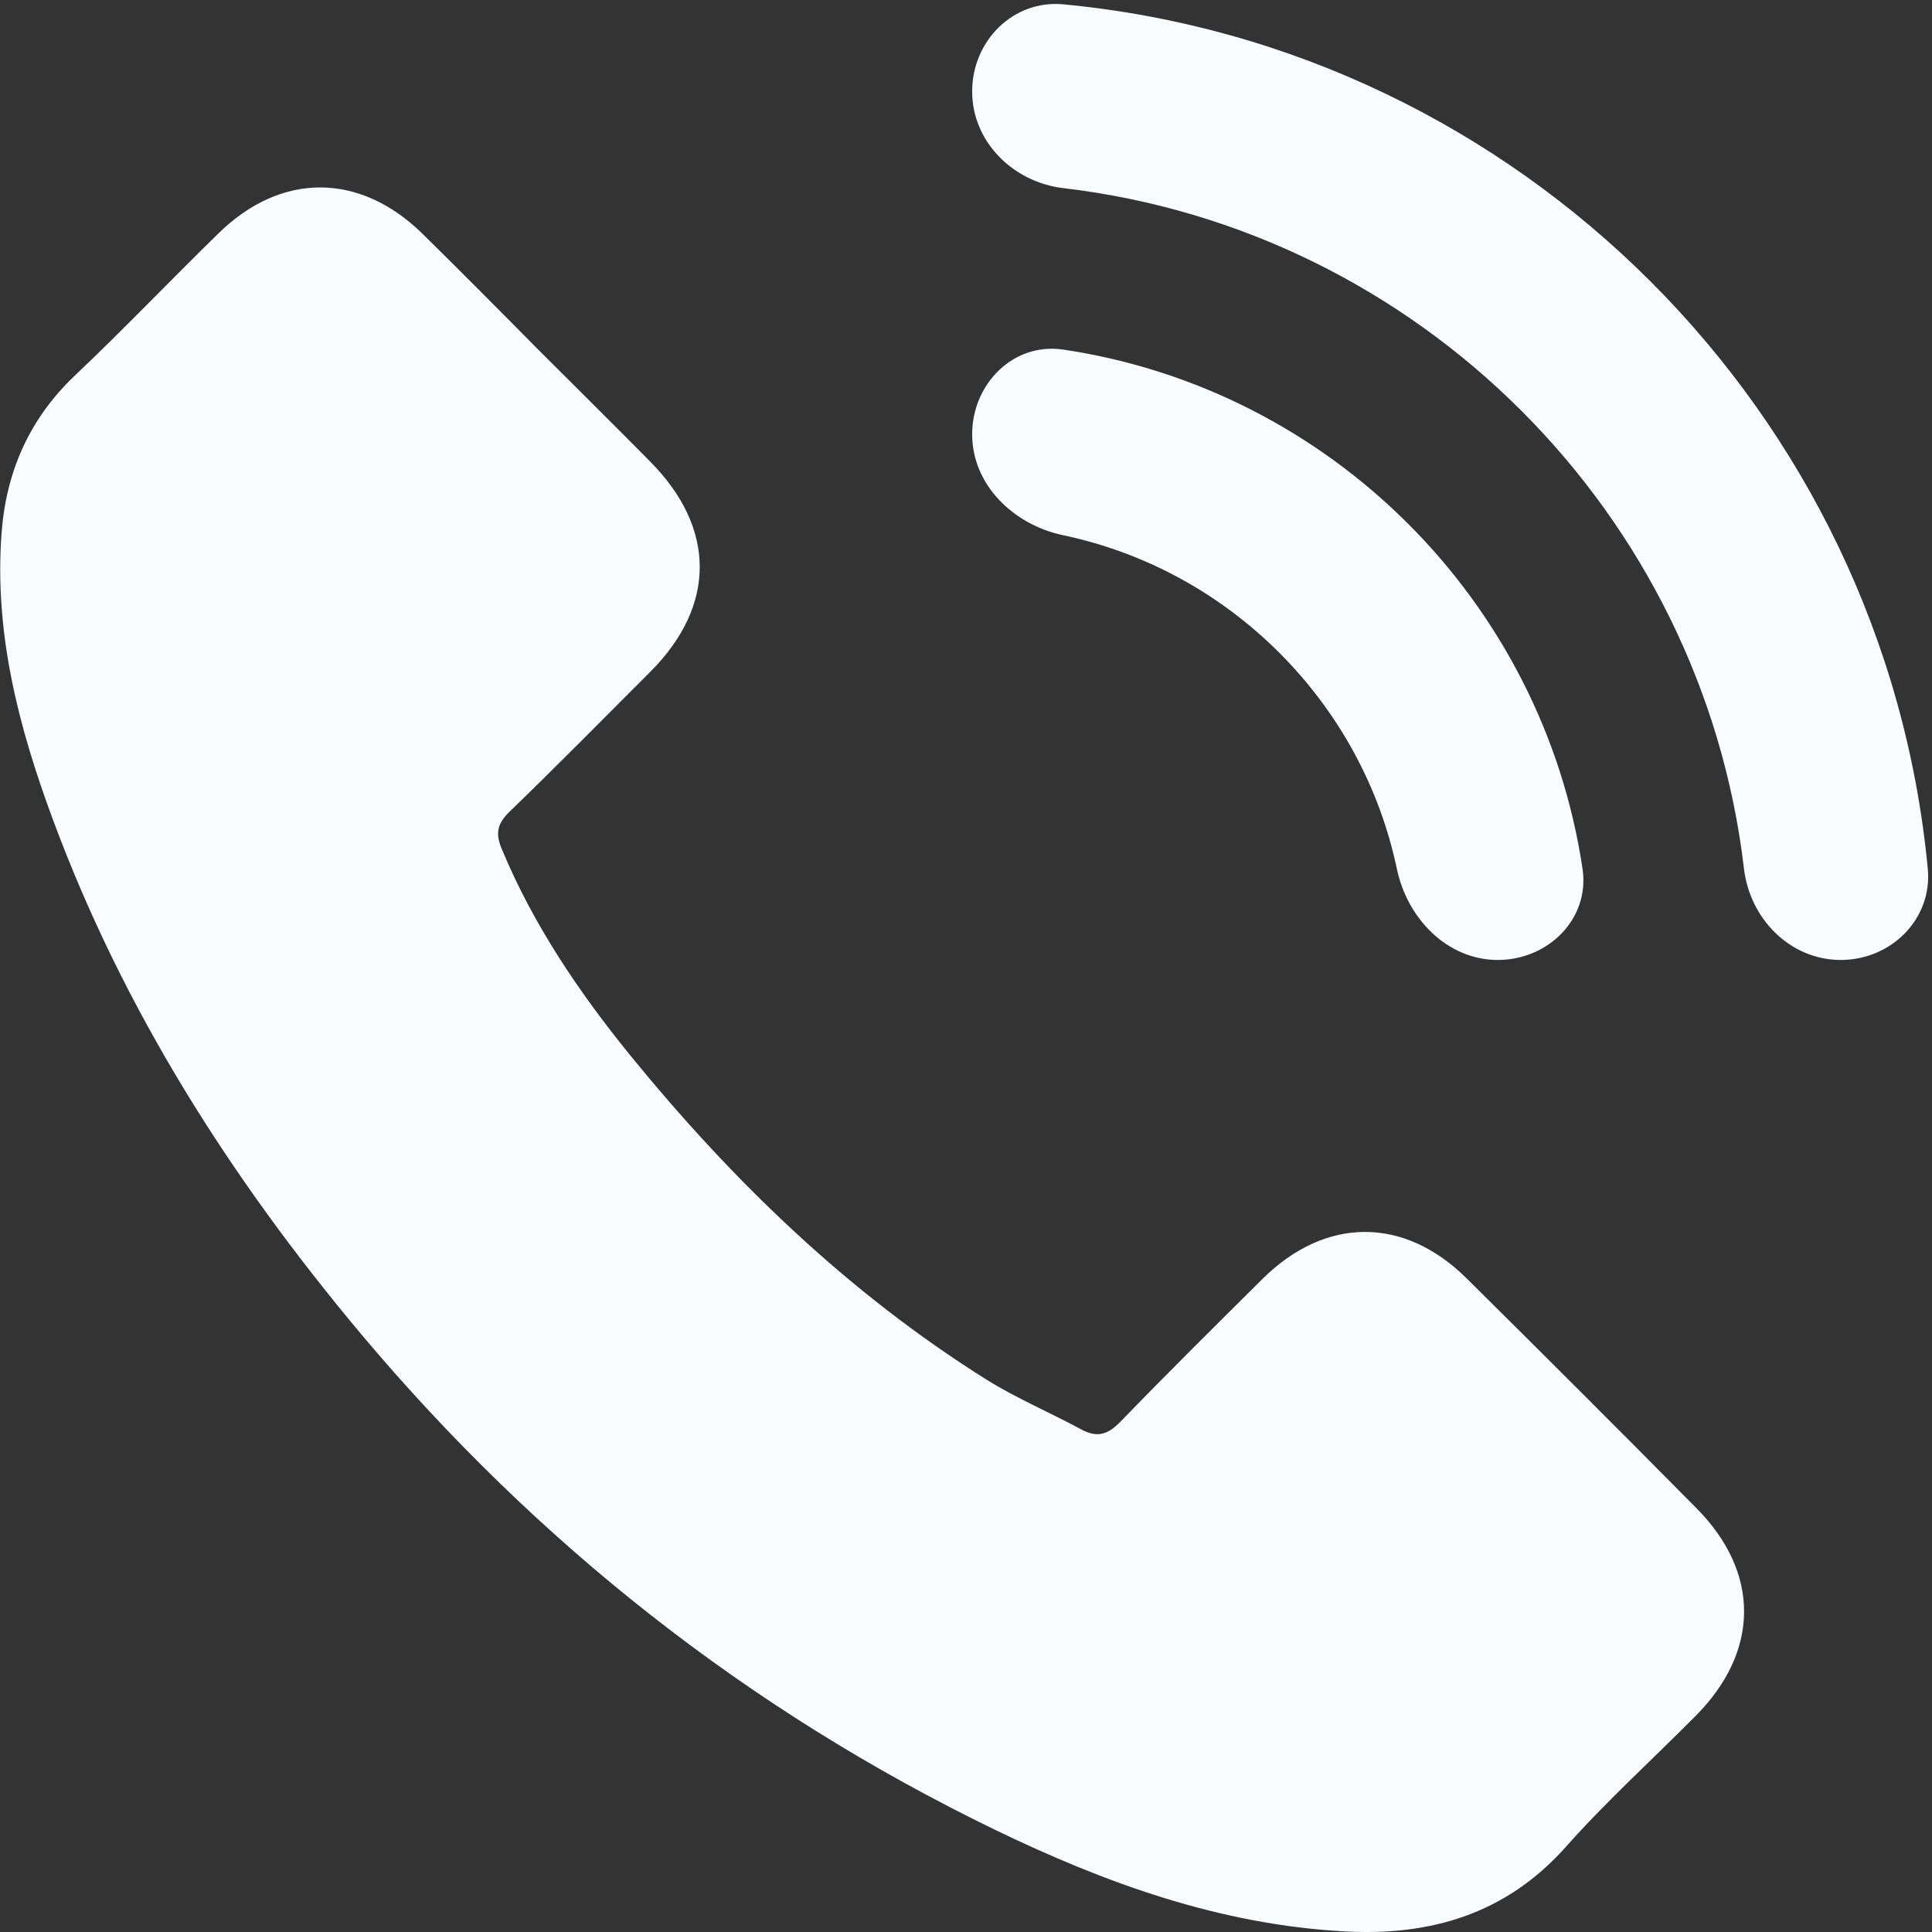 <svg width="16" height="16" viewBox="0 0 16 16" fill="none" xmlns="http://www.w3.org/2000/svg">
<rect x="0" y="0" width="16" height="16" fill="#333333" stroke="none"/>
<path d="M0.438 6.787C0.155 6.024 -0.049 5.244 0.013 4.415C0.051 3.905 0.243 3.47 0.617 3.113C1.023 2.729 1.406 2.326 1.806 1.936C2.326 1.423 2.979 1.426 3.499 1.936C3.82 2.252 4.139 2.573 4.457 2.895C4.766 3.204 5.078 3.512 5.386 3.824C5.929 4.373 5.932 5.013 5.39 5.559C5 5.949 4.613 6.342 4.217 6.725C4.113 6.826 4.103 6.911 4.158 7.037C4.418 7.661 4.795 8.217 5.217 8.737C6.069 9.783 7.03 10.712 8.177 11.43C8.424 11.583 8.694 11.697 8.951 11.836C9.084 11.908 9.171 11.885 9.279 11.774C9.665 11.375 10.062 10.982 10.458 10.589C10.978 10.075 11.628 10.072 12.148 10.589C12.784 11.219 13.418 11.852 14.048 12.489C14.578 13.022 14.575 13.675 14.042 14.211C13.681 14.575 13.301 14.919 12.963 15.3C12.469 15.852 11.845 16.034 11.137 15.995C10.104 15.94 9.152 15.595 8.233 15.15C6.192 14.159 4.451 12.785 2.992 11.05C1.913 9.763 1.023 8.366 0.438 6.787ZM15.244 7.95C15.662 7.95 16.005 7.61 15.965 7.194C15.607 3.413 12.588 0.394 8.807 0.036C8.391 -0.004 8.051 0.339 8.051 0.757C8.051 1.175 8.391 1.509 8.806 1.558C11.752 1.904 14.097 4.249 14.443 7.195C14.492 7.61 14.826 7.95 15.244 7.95ZM11.569 7.199C11.656 7.608 11.986 7.95 12.404 7.95C12.822 7.95 13.167 7.609 13.106 7.196C12.776 4.981 11.02 3.225 8.805 2.895C8.392 2.834 8.051 3.179 8.051 3.597C8.051 4.015 8.393 4.345 8.802 4.432C9.477 4.574 10.096 4.908 10.595 5.406C11.093 5.905 11.427 6.524 11.569 7.199Z" fill="#F8FCFF"/>
</svg>

